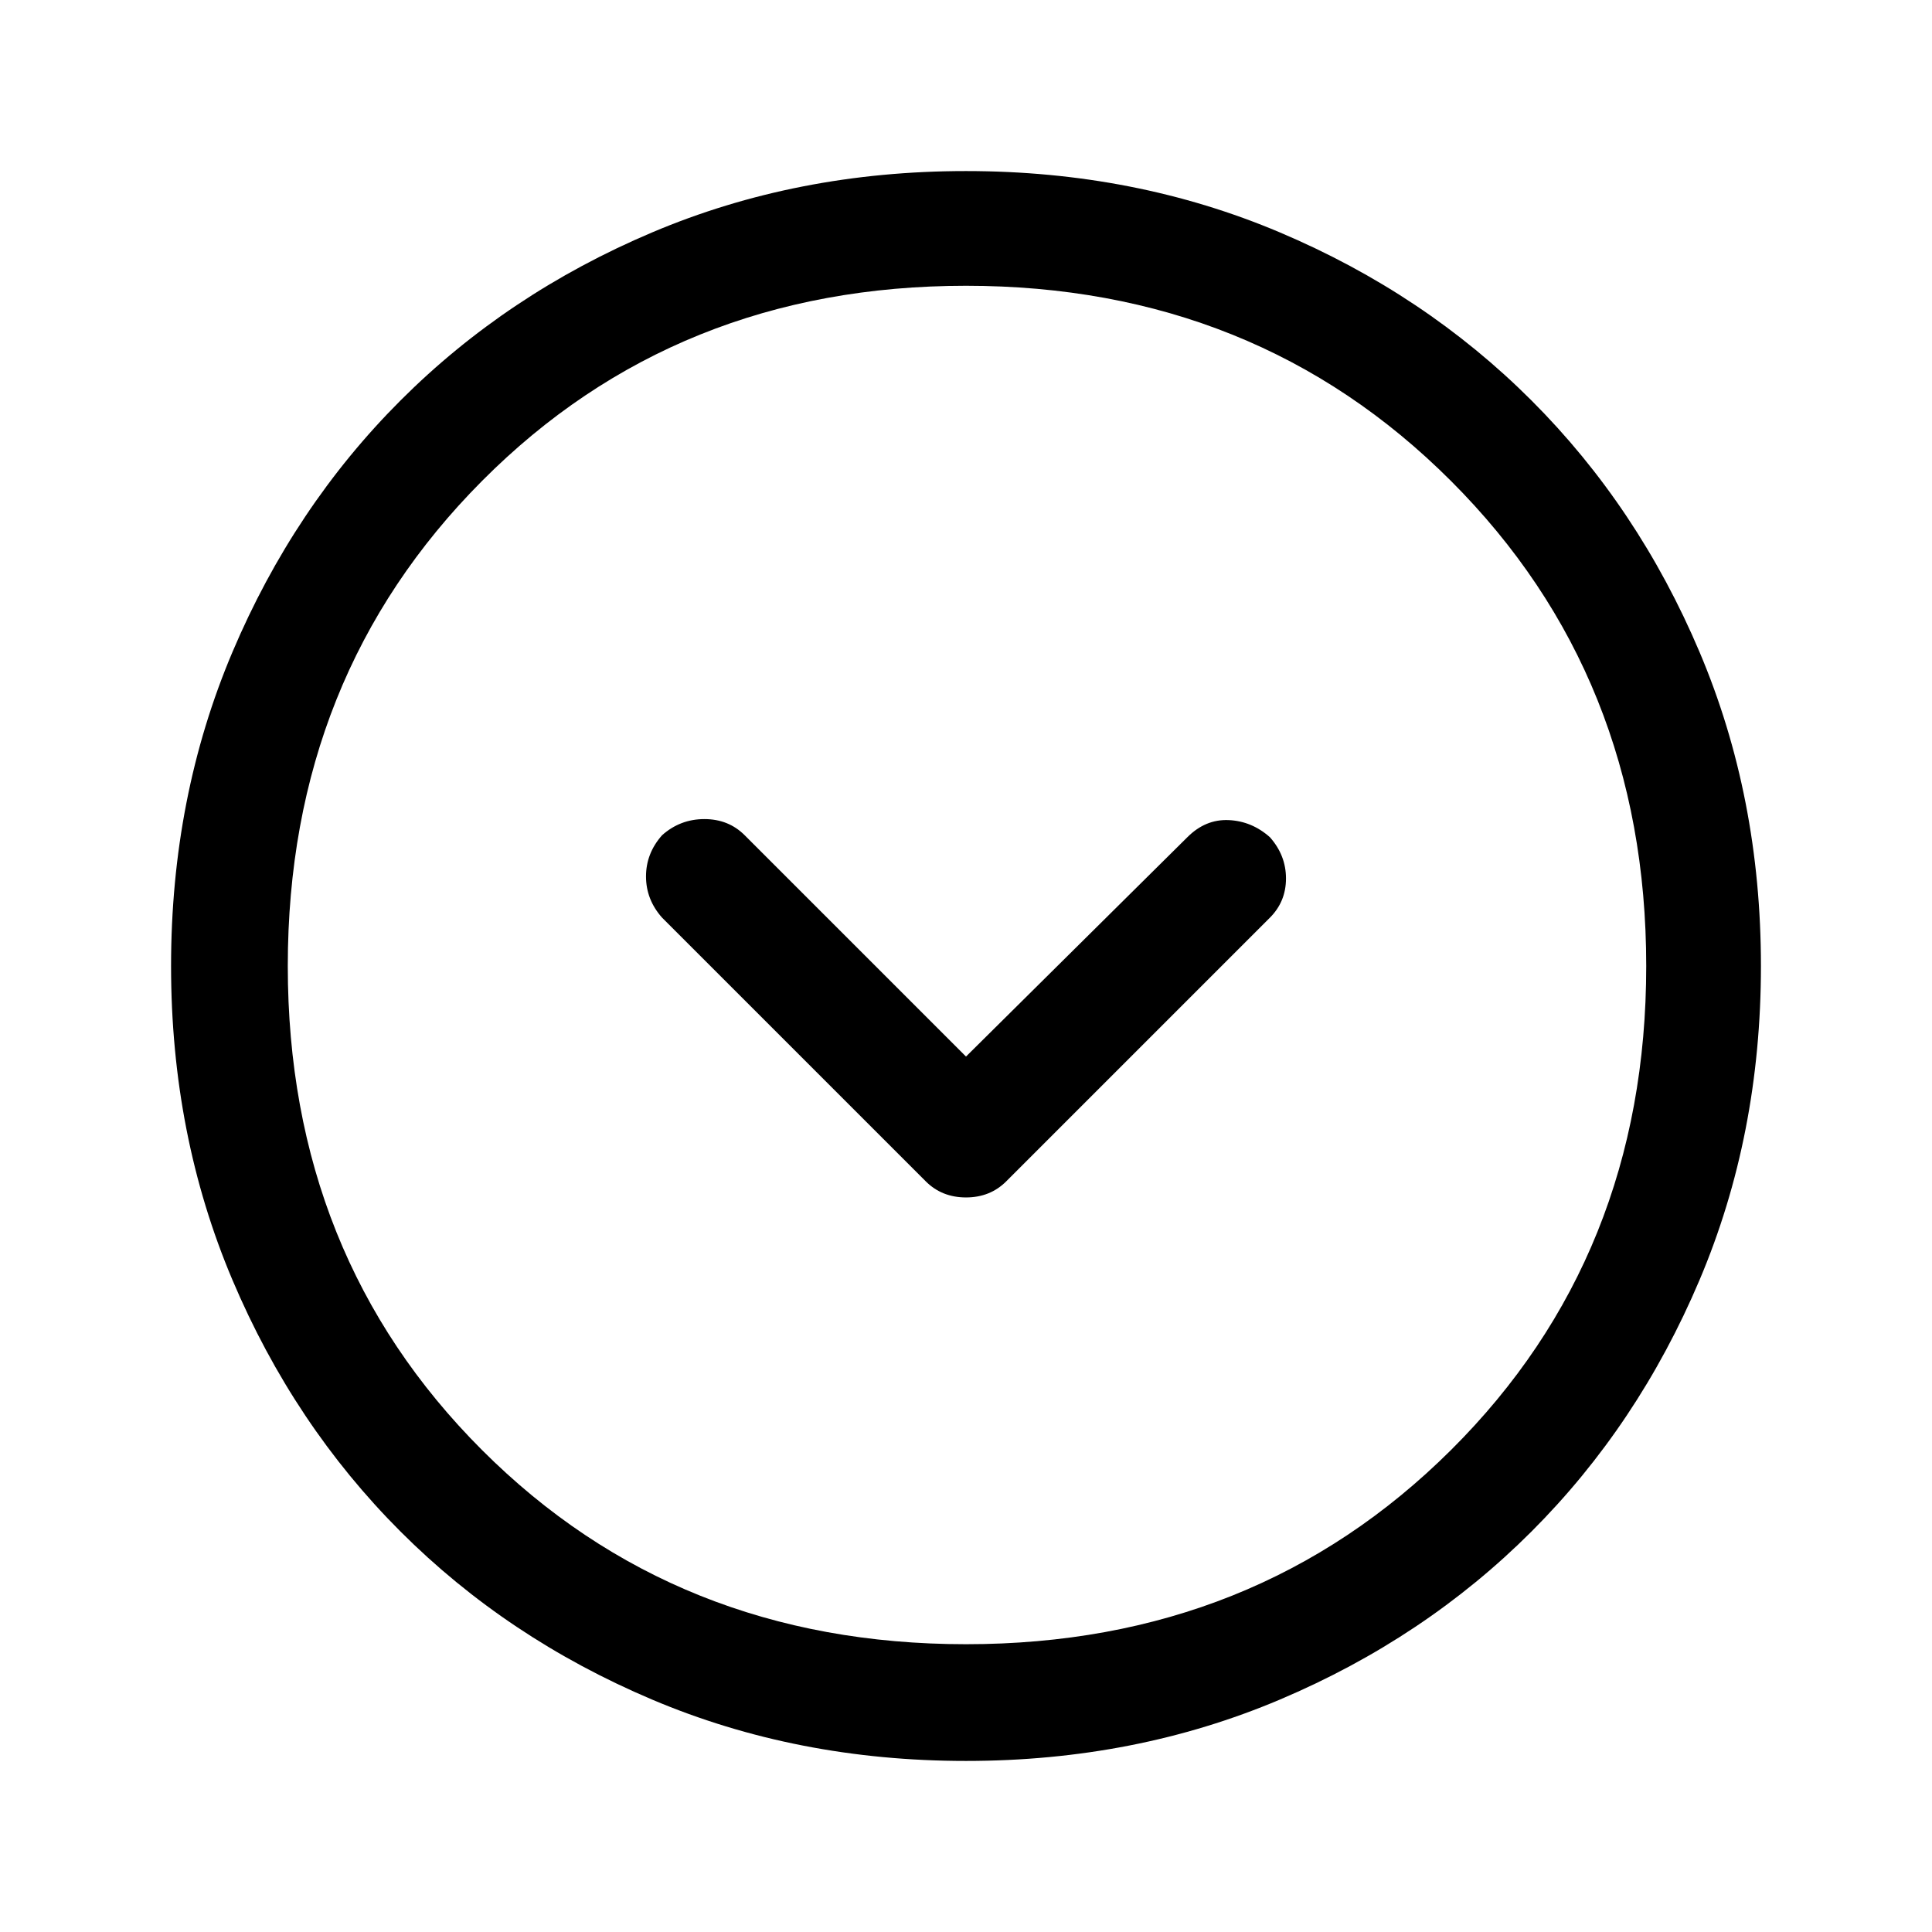 <svg xmlns="http://www.w3.org/2000/svg" height="48" width="48"><path d="M23 29.35Q23.4 29.75 24 29.75Q24.6 29.75 25 29.35L31.55 22.8Q31.95 22.4 31.95 21.825Q31.95 21.25 31.55 20.8Q31.1 20.4 30.525 20.375Q29.95 20.35 29.5 20.8L24 26.25L18.5 20.75Q18.1 20.35 17.5 20.35Q16.9 20.35 16.45 20.75Q16.05 21.2 16.05 21.775Q16.05 22.35 16.45 22.8ZM24 43.75Q19.8 43.75 16.2 42.225Q12.6 40.7 9.95 38.05Q7.3 35.4 5.775 31.8Q4.25 28.2 4.25 24Q4.25 19.8 5.775 16.2Q7.3 12.6 9.95 9.95Q12.6 7.3 16.2 5.775Q19.8 4.25 24 4.25Q28.2 4.25 31.8 5.775Q35.4 7.3 38.05 9.95Q40.7 12.6 42.225 16.2Q43.75 19.8 43.75 24Q43.75 28.2 42.225 31.8Q40.7 35.4 38.05 38.05Q35.4 40.7 31.8 42.225Q28.2 43.75 24 43.75ZM24 24Q24 24 24 24Q24 24 24 24Q24 24 24 24Q24 24 24 24Q24 24 24 24Q24 24 24 24Q24 24 24 24Q24 24 24 24ZM24 40.85Q31.2 40.85 36.05 36.025Q40.9 31.2 40.9 24Q40.9 16.8 36.05 11.95Q31.2 7.1 24 7.1Q16.8 7.1 11.975 11.95Q7.15 16.8 7.15 24Q7.15 31.2 11.975 36.025Q16.8 40.85 24 40.85Z"/></svg>